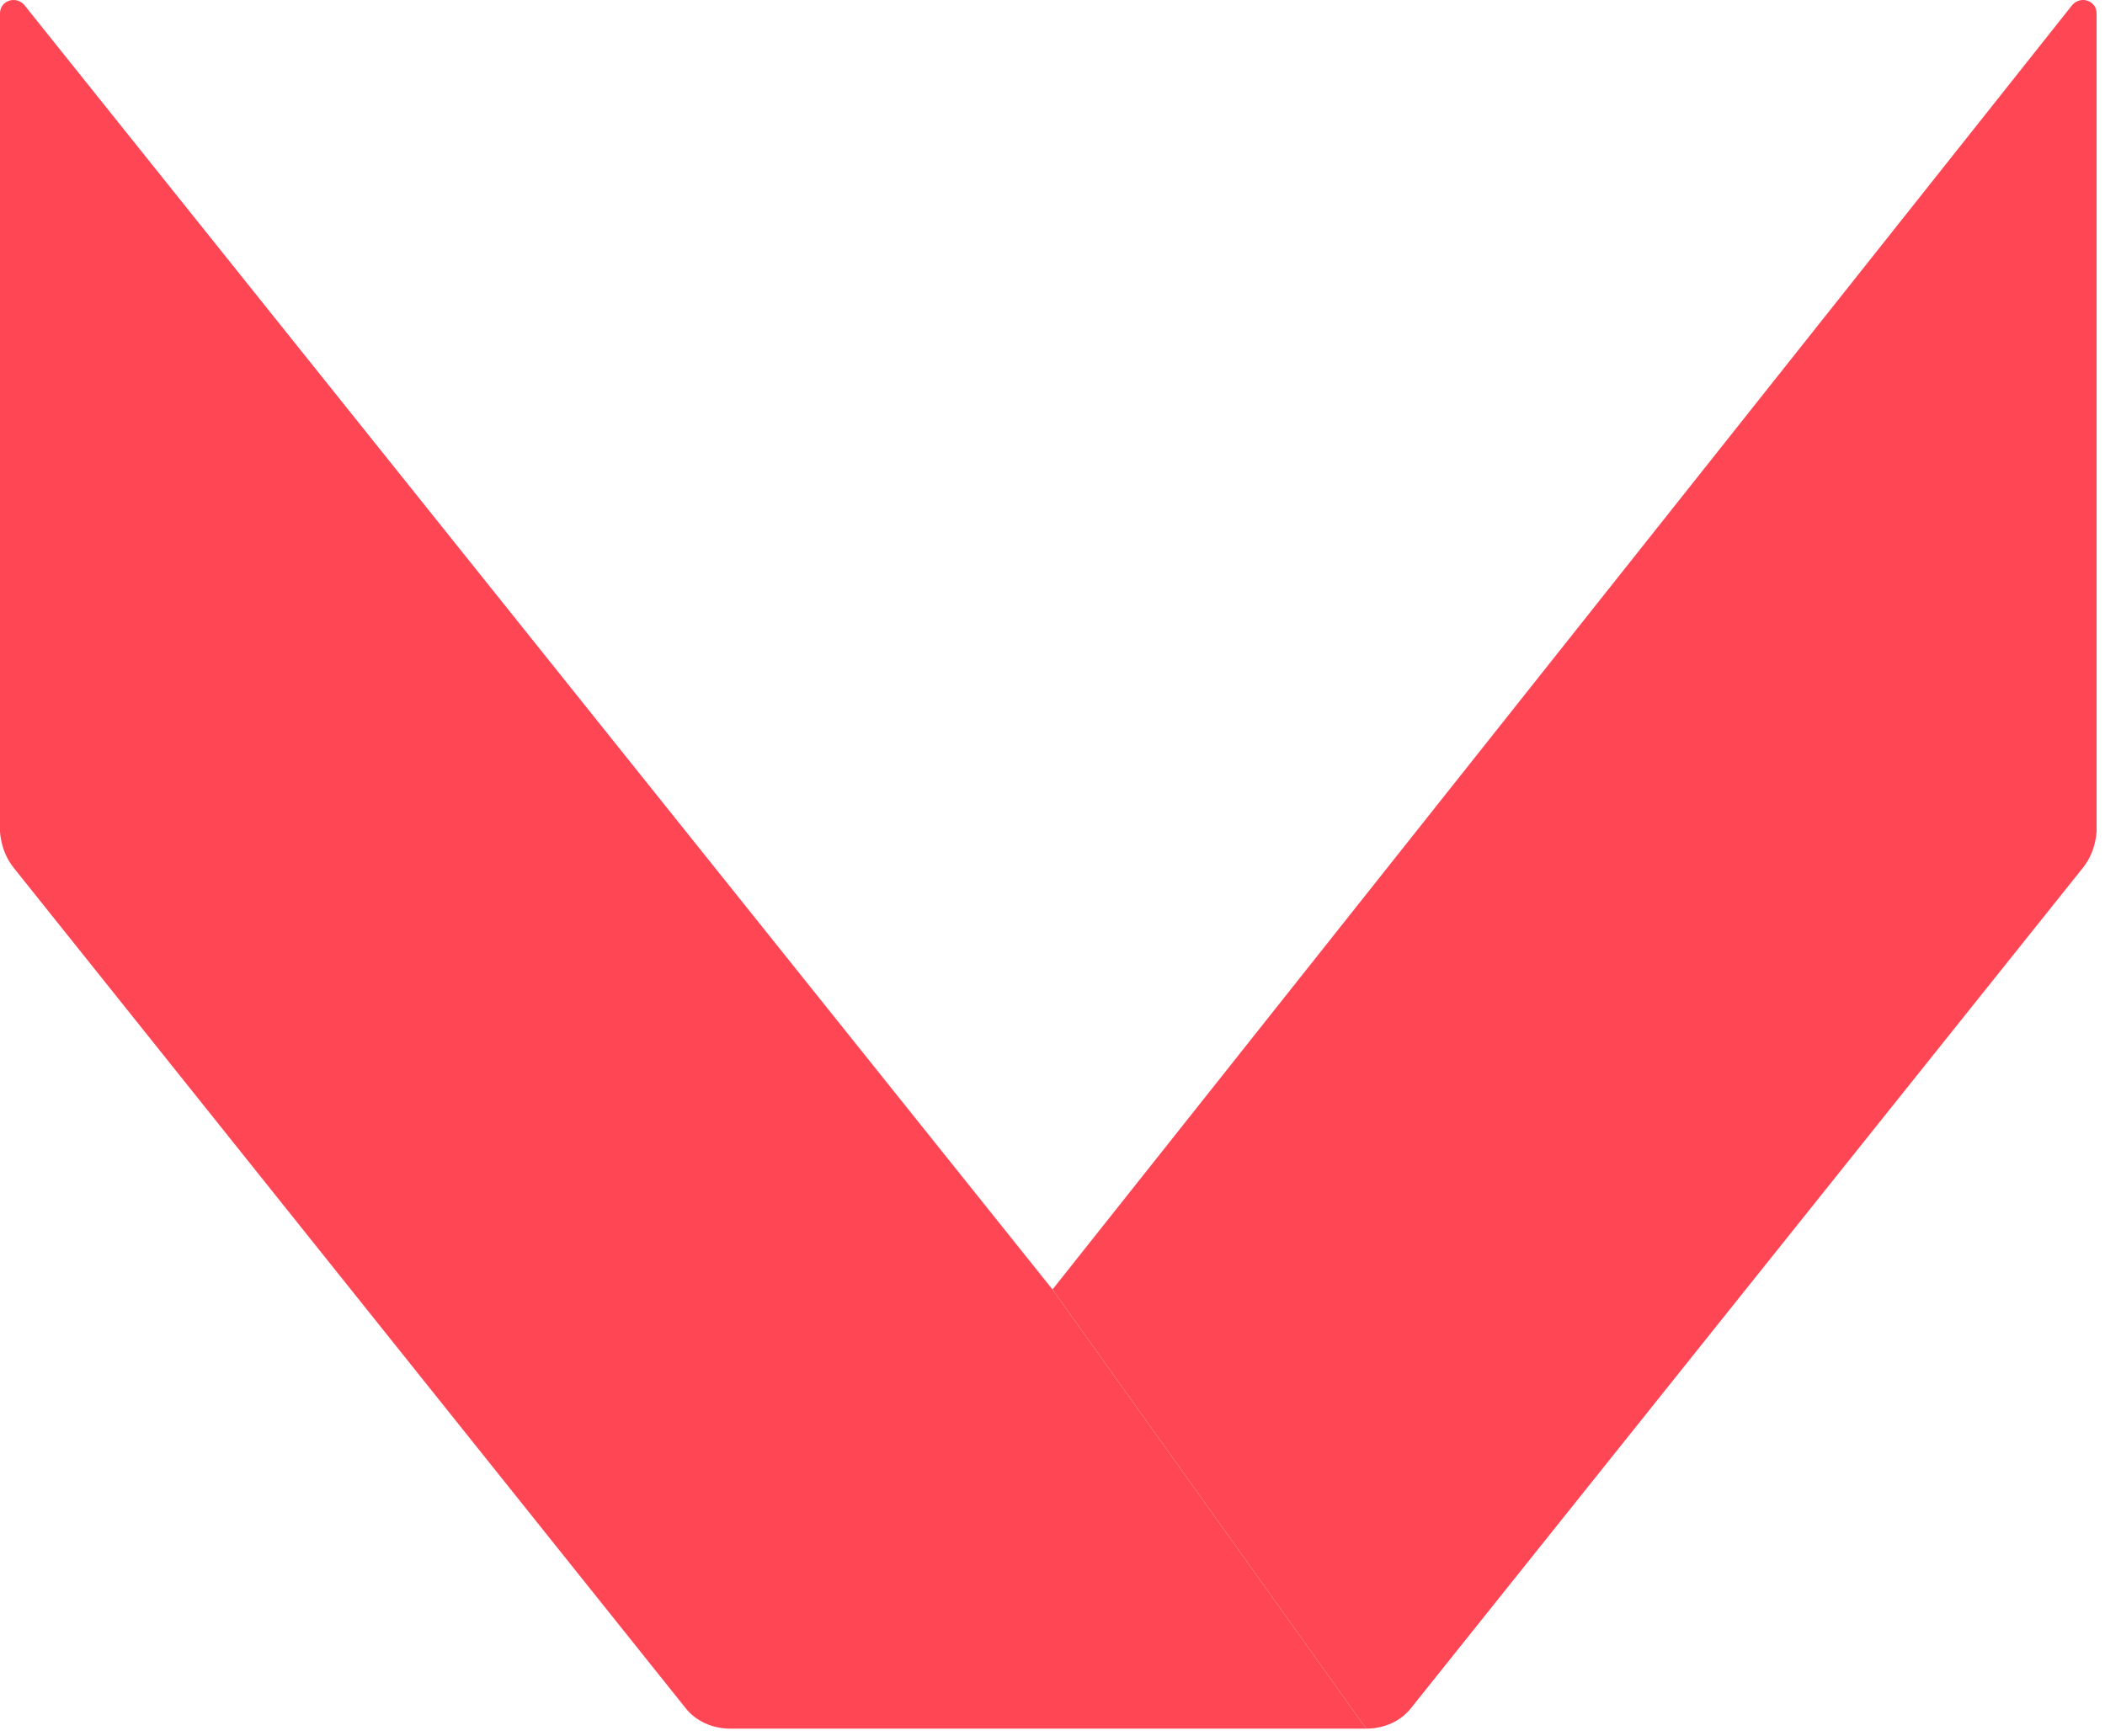 <svg width="200" height="165" viewBox="0 0 200 165" fill="none" xmlns="http://www.w3.org/2000/svg">
    <path d="M1.3 82.46L65.1 162.261C66.1 163.561 67.7 164.261 69.4 164.261H129.801L100 122.529L2.3 0.461C1.5 -0.439 0 0.061 0 1.261V79.061C0.1 80.26 0.5 81.46 1.3 82.46Z" fill="#FF4655"/>
    <path d="M197.901 82.46L134.101 162.261C133.101 163.561 131.501 164.261 129.801 164.261L100 122.529L196.901 0.461C197.701 -0.439 199.201 0.061 199.201 1.261V79.061C199.101 80.26 198.701 81.46 197.901 82.46Z" fill="#FF4655"/>
</svg>